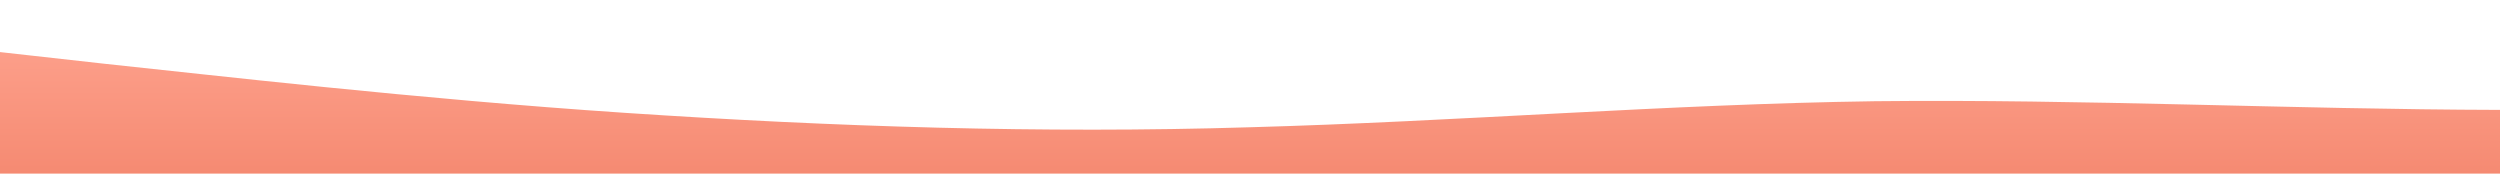 <?xml version="1.0" standalone="no"?>
<svg xmlns:xlink="http://www.w3.org/1999/xlink" id="wave" style="transform:rotate(180deg); transition: 0.3s" viewBox="0 0 1440 100" version="1.1" xmlns="http://www.w3.org/2000/svg"><defs><linearGradient id="sw-gradient-0" x1="0" x2="0" y1="1" y2="0"><stop stop-color="rgba(245, 138, 114, 1)" offset="0%"/><stop stop-color="rgba(255, 165, 145, 1)" offset="100%"/></linearGradient></defs><path style="transform:translate(0, 0px); opacity:1" fill="url(#sw-gradient-0)" d="M0,30L60,36.7C120,43,240,57,360,65C480,73,600,77,720,73.3C840,70,960,60,1080,58.3C1200,57,1320,63,1440,63.3C1560,63,1680,57,1800,56.7C1920,57,2040,63,2160,56.7C2280,50,2400,30,2520,21.7C2640,13,2760,17,2880,16.7C3000,17,3120,13,3240,13.3C3360,13,3480,17,3600,15C3720,13,3840,7,3960,16.7C4080,27,4200,53,4320,68.3C4440,83,4560,87,4680,83.3C4800,80,4920,70,5040,55C5160,40,5280,20,5400,15C5520,10,5640,20,5760,31.7C5880,43,6000,57,6120,66.7C6240,77,6360,83,6480,75C6600,67,6720,43,6840,30C6960,17,7080,13,7200,23.3C7320,33,7440,57,7560,63.3C7680,70,7800,60,7920,50C8040,40,8160,30,8280,31.7C8400,33,8520,47,8580,53.3L8640,60L8640,100L8580,100C8520,100,8400,100,8280,100C8160,100,8040,100,7920,100C7800,100,7680,100,7560,100C7440,100,7320,100,7200,100C7080,100,6960,100,6840,100C6720,100,6600,100,6480,100C6360,100,6240,100,6120,100C6000,100,5880,100,5760,100C5640,100,5520,100,5400,100C5280,100,5160,100,5040,100C4920,100,4800,100,4680,100C4560,100,4440,100,4320,100C4200,100,4080,100,3960,100C3840,100,3720,100,3600,100C3480,100,3360,100,3240,100C3120,100,3000,100,2880,100C2760,100,2640,100,2520,100C2400,100,2280,100,2160,100C2040,100,1920,100,1800,100C1680,100,1560,100,1440,100C1320,100,1200,100,1080,100C960,100,840,100,720,100C600,100,480,100,360,100C240,100,120,100,60,100L0,100Z"/></svg>
